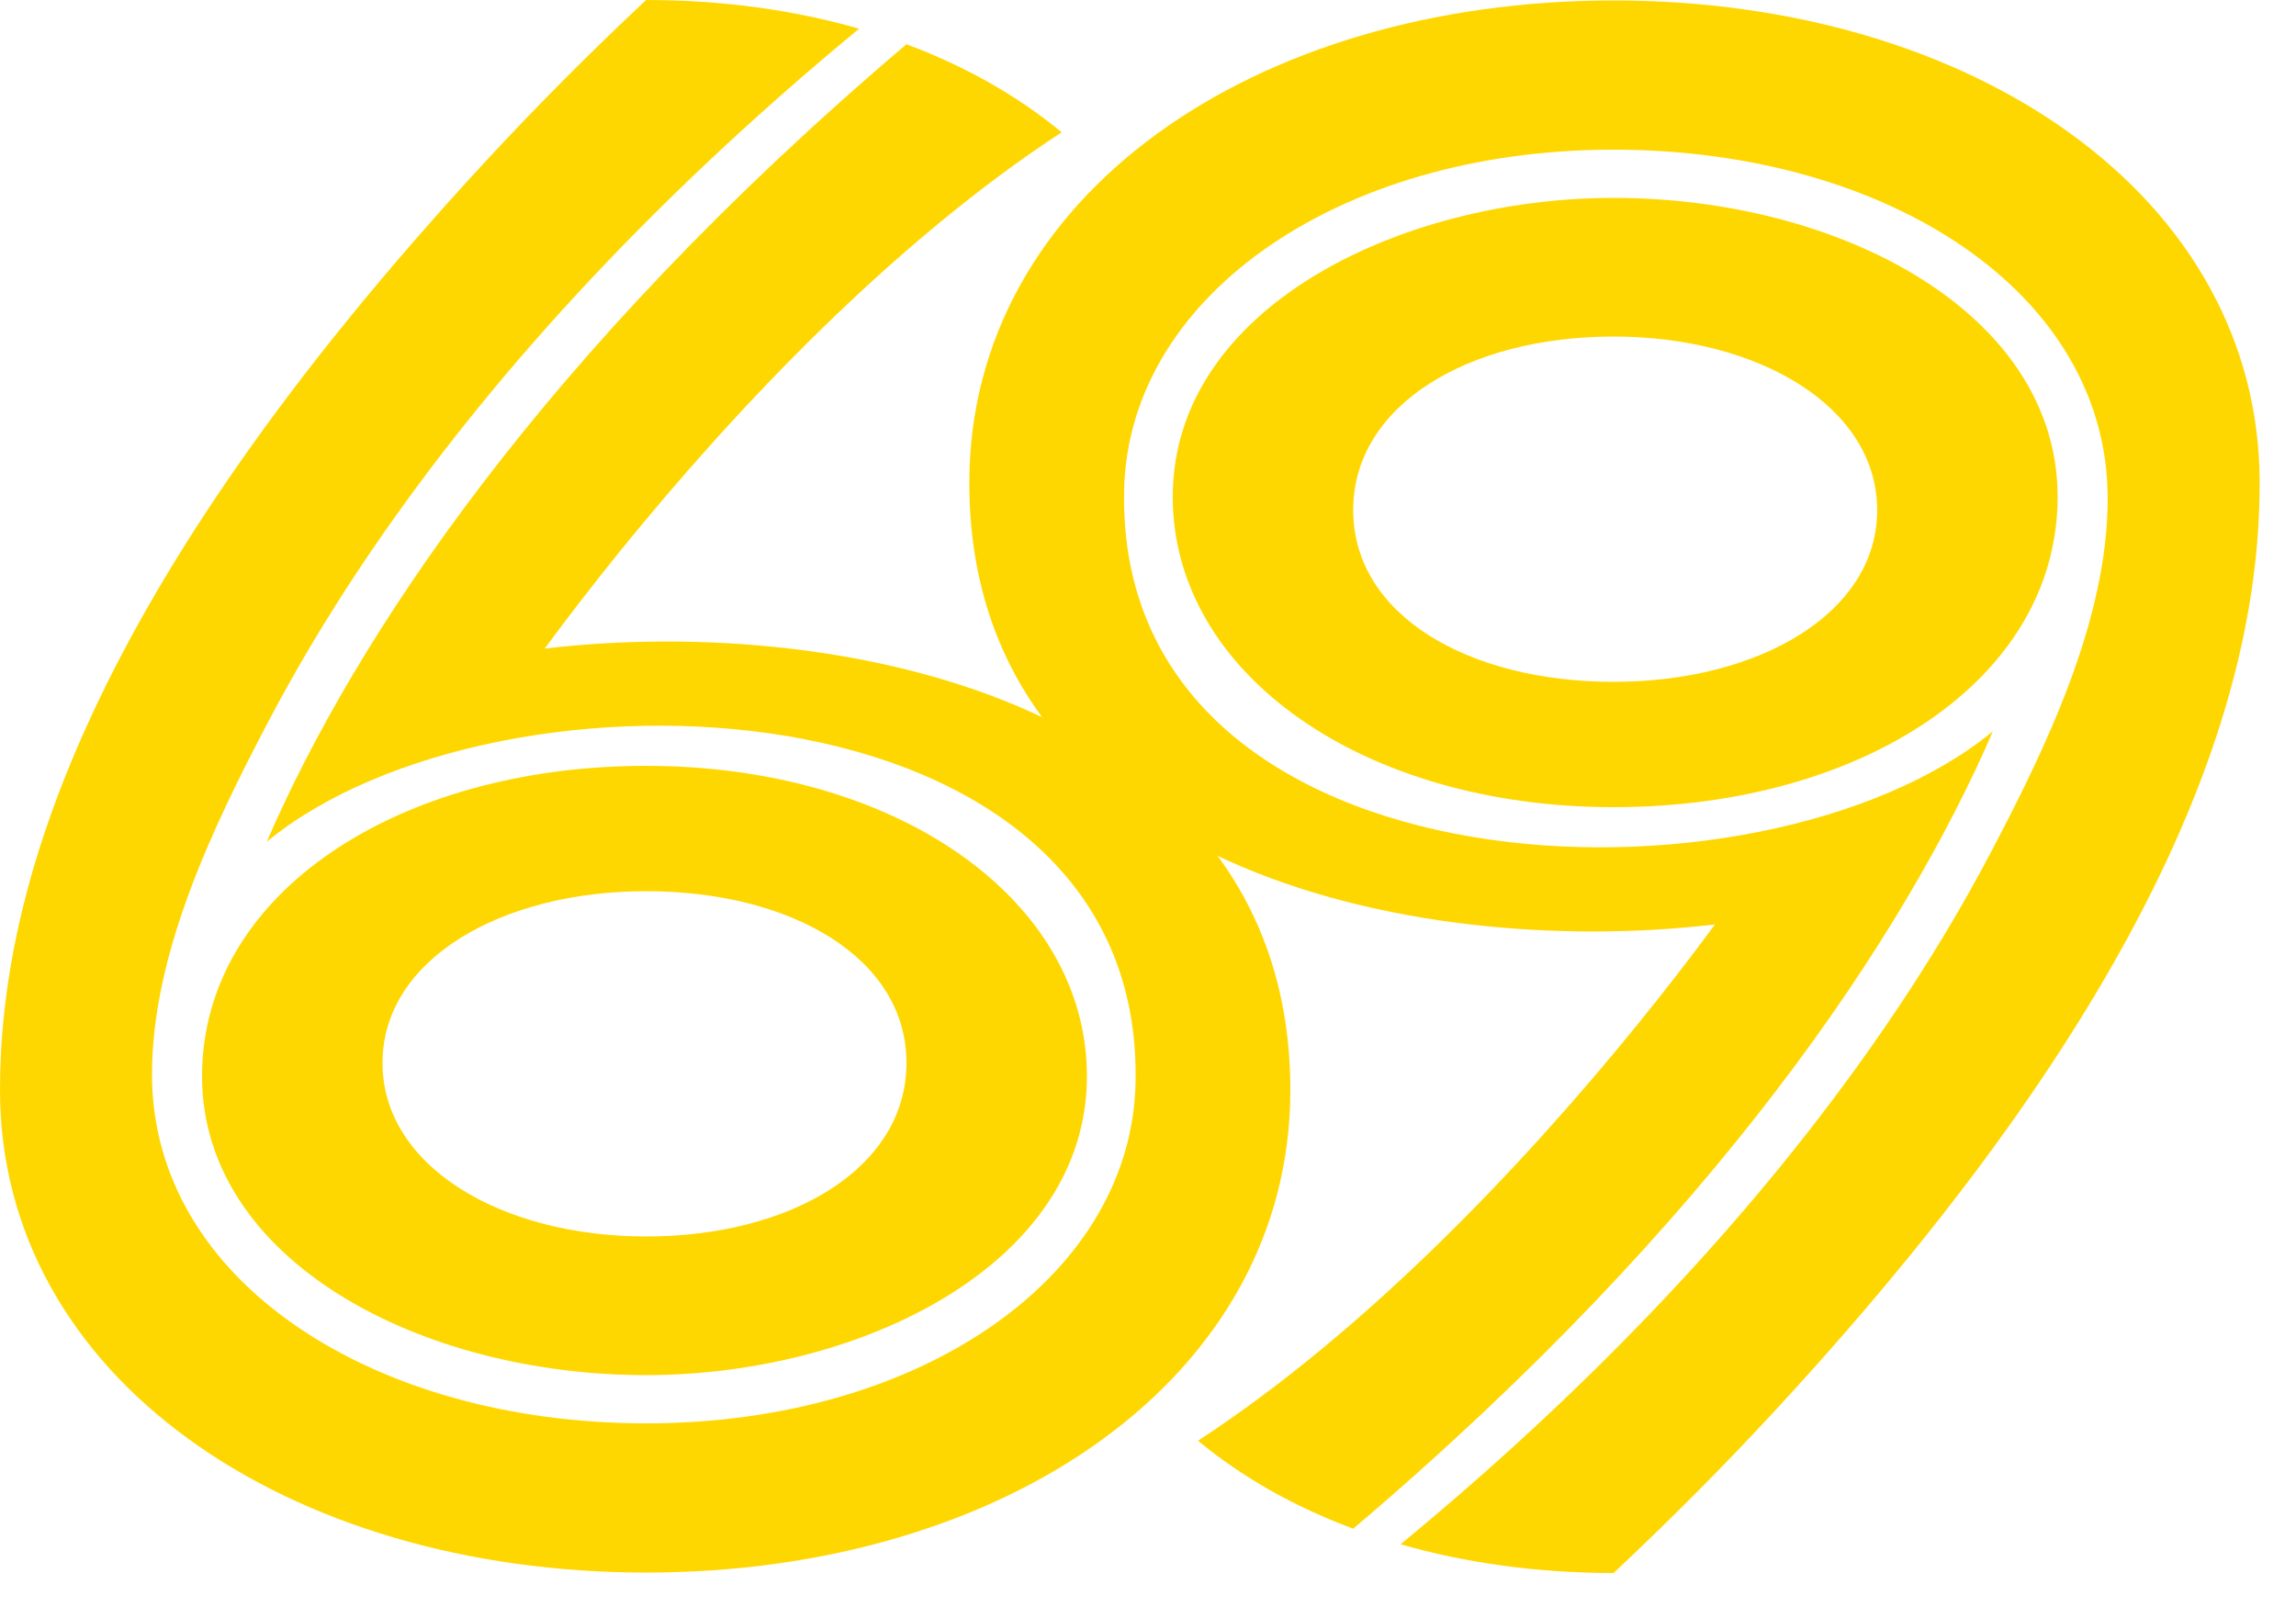<svg width="50" height="35" viewBox="0 0 50 35" fill="none" xmlns="http://www.w3.org/2000/svg">
<path fill-rule="evenodd" clip-rule="evenodd" d="M35.139 17.58C40.519 17.58 44.809 14.82 44.809 10.82C44.809 6.82 40.079 4.31 35.139 4.31C30.489 4.31 25.539 6.71 25.539 10.82C25.539 14.67 29.679 17.58 35.139 17.58ZM35.139 7.33C38.299 7.33 40.879 8.86 40.879 11.11C40.879 13.36 38.299 14.85 35.139 14.85C31.979 14.85 29.469 13.4 29.469 11.11C29.469 8.82 31.979 7.33 35.139 7.33Z" fill="#FFD700"/>
<path d="M35.139 0.01C42.959 0.01 49.209 4.27 49.209 10.52C49.209 14.85 47.372 21.295 38.639 30.74C37.575 31.891 36.411 33.066 35.139 34.26C33.485 34.26 31.921 34.043 30.5 33.634C31.524 32.79 32.485 31.949 33.385 31.115C37.631 27.183 40.54 23.403 42.477 20.134C42.797 19.593 43.09 19.067 43.359 18.556C44.554 16.283 45.899 13.508 45.899 10.86C45.899 6.35 41.069 3.26 35.139 3.26H35.129C29.099 3.26 24.439 6.53 24.479 10.86C24.479 19.587 38.353 20.082 43.4 15.927C41.498 20.323 37.398 26.566 29.469 33.295C28.186 32.817 27.044 32.171 26.089 31.378C26.985 30.794 27.868 30.135 28.726 29.429C32.267 26.515 35.392 22.79 37.347 20.134C30.709 20.917 21.109 18.849 21.109 10.52C21.109 4.26 27.319 0.01 35.139 0.01Z" fill="#FFD700"/>
<path fill-rule="evenodd" clip-rule="evenodd" d="M14.07 16.68C8.69 16.68 4.4 19.44 4.4 23.44C4.4 27.44 9.13 29.95 14.07 29.95C18.72 29.95 23.67 27.55 23.67 23.44C23.67 19.59 19.53 16.68 14.07 16.68ZM14.07 26.93C10.91 26.93 8.33 25.4 8.33 23.15C8.33 20.9 10.91 19.41 14.07 19.41C17.23 19.41 19.74 20.86 19.74 23.15C19.74 25.44 17.23 26.93 14.07 26.93Z" fill="#FFD700"/>
<path d="M14.07 34.25C6.25 34.25 -0 29.99 -0 23.74C-0 19.41 1.837 12.965 10.57 3.519C11.634 2.369 12.798 1.194 14.07 0C15.724 0 17.288 0.217 18.709 0.625C17.685 1.47 16.724 2.311 15.824 3.145C11.578 7.077 8.669 10.856 6.732 14.126C6.412 14.666 6.119 15.193 5.85 15.704C4.655 17.977 3.31 20.751 3.31 23.4C3.31 27.91 8.14 31 14.07 31H14.08C20.11 31 24.77 27.73 24.73 23.4C24.73 14.672 10.856 14.178 5.809 18.333C7.711 13.937 11.811 7.694 19.74 0.964C21.023 1.443 22.165 2.089 23.12 2.882C22.224 3.466 21.341 4.125 20.483 4.831C16.942 7.745 13.817 11.47 11.862 14.126C18.5 13.342 28.1 15.411 28.1 23.74C28.1 30 21.89 34.25 14.07 34.25Z" fill="#FFD700"/>
</svg>

